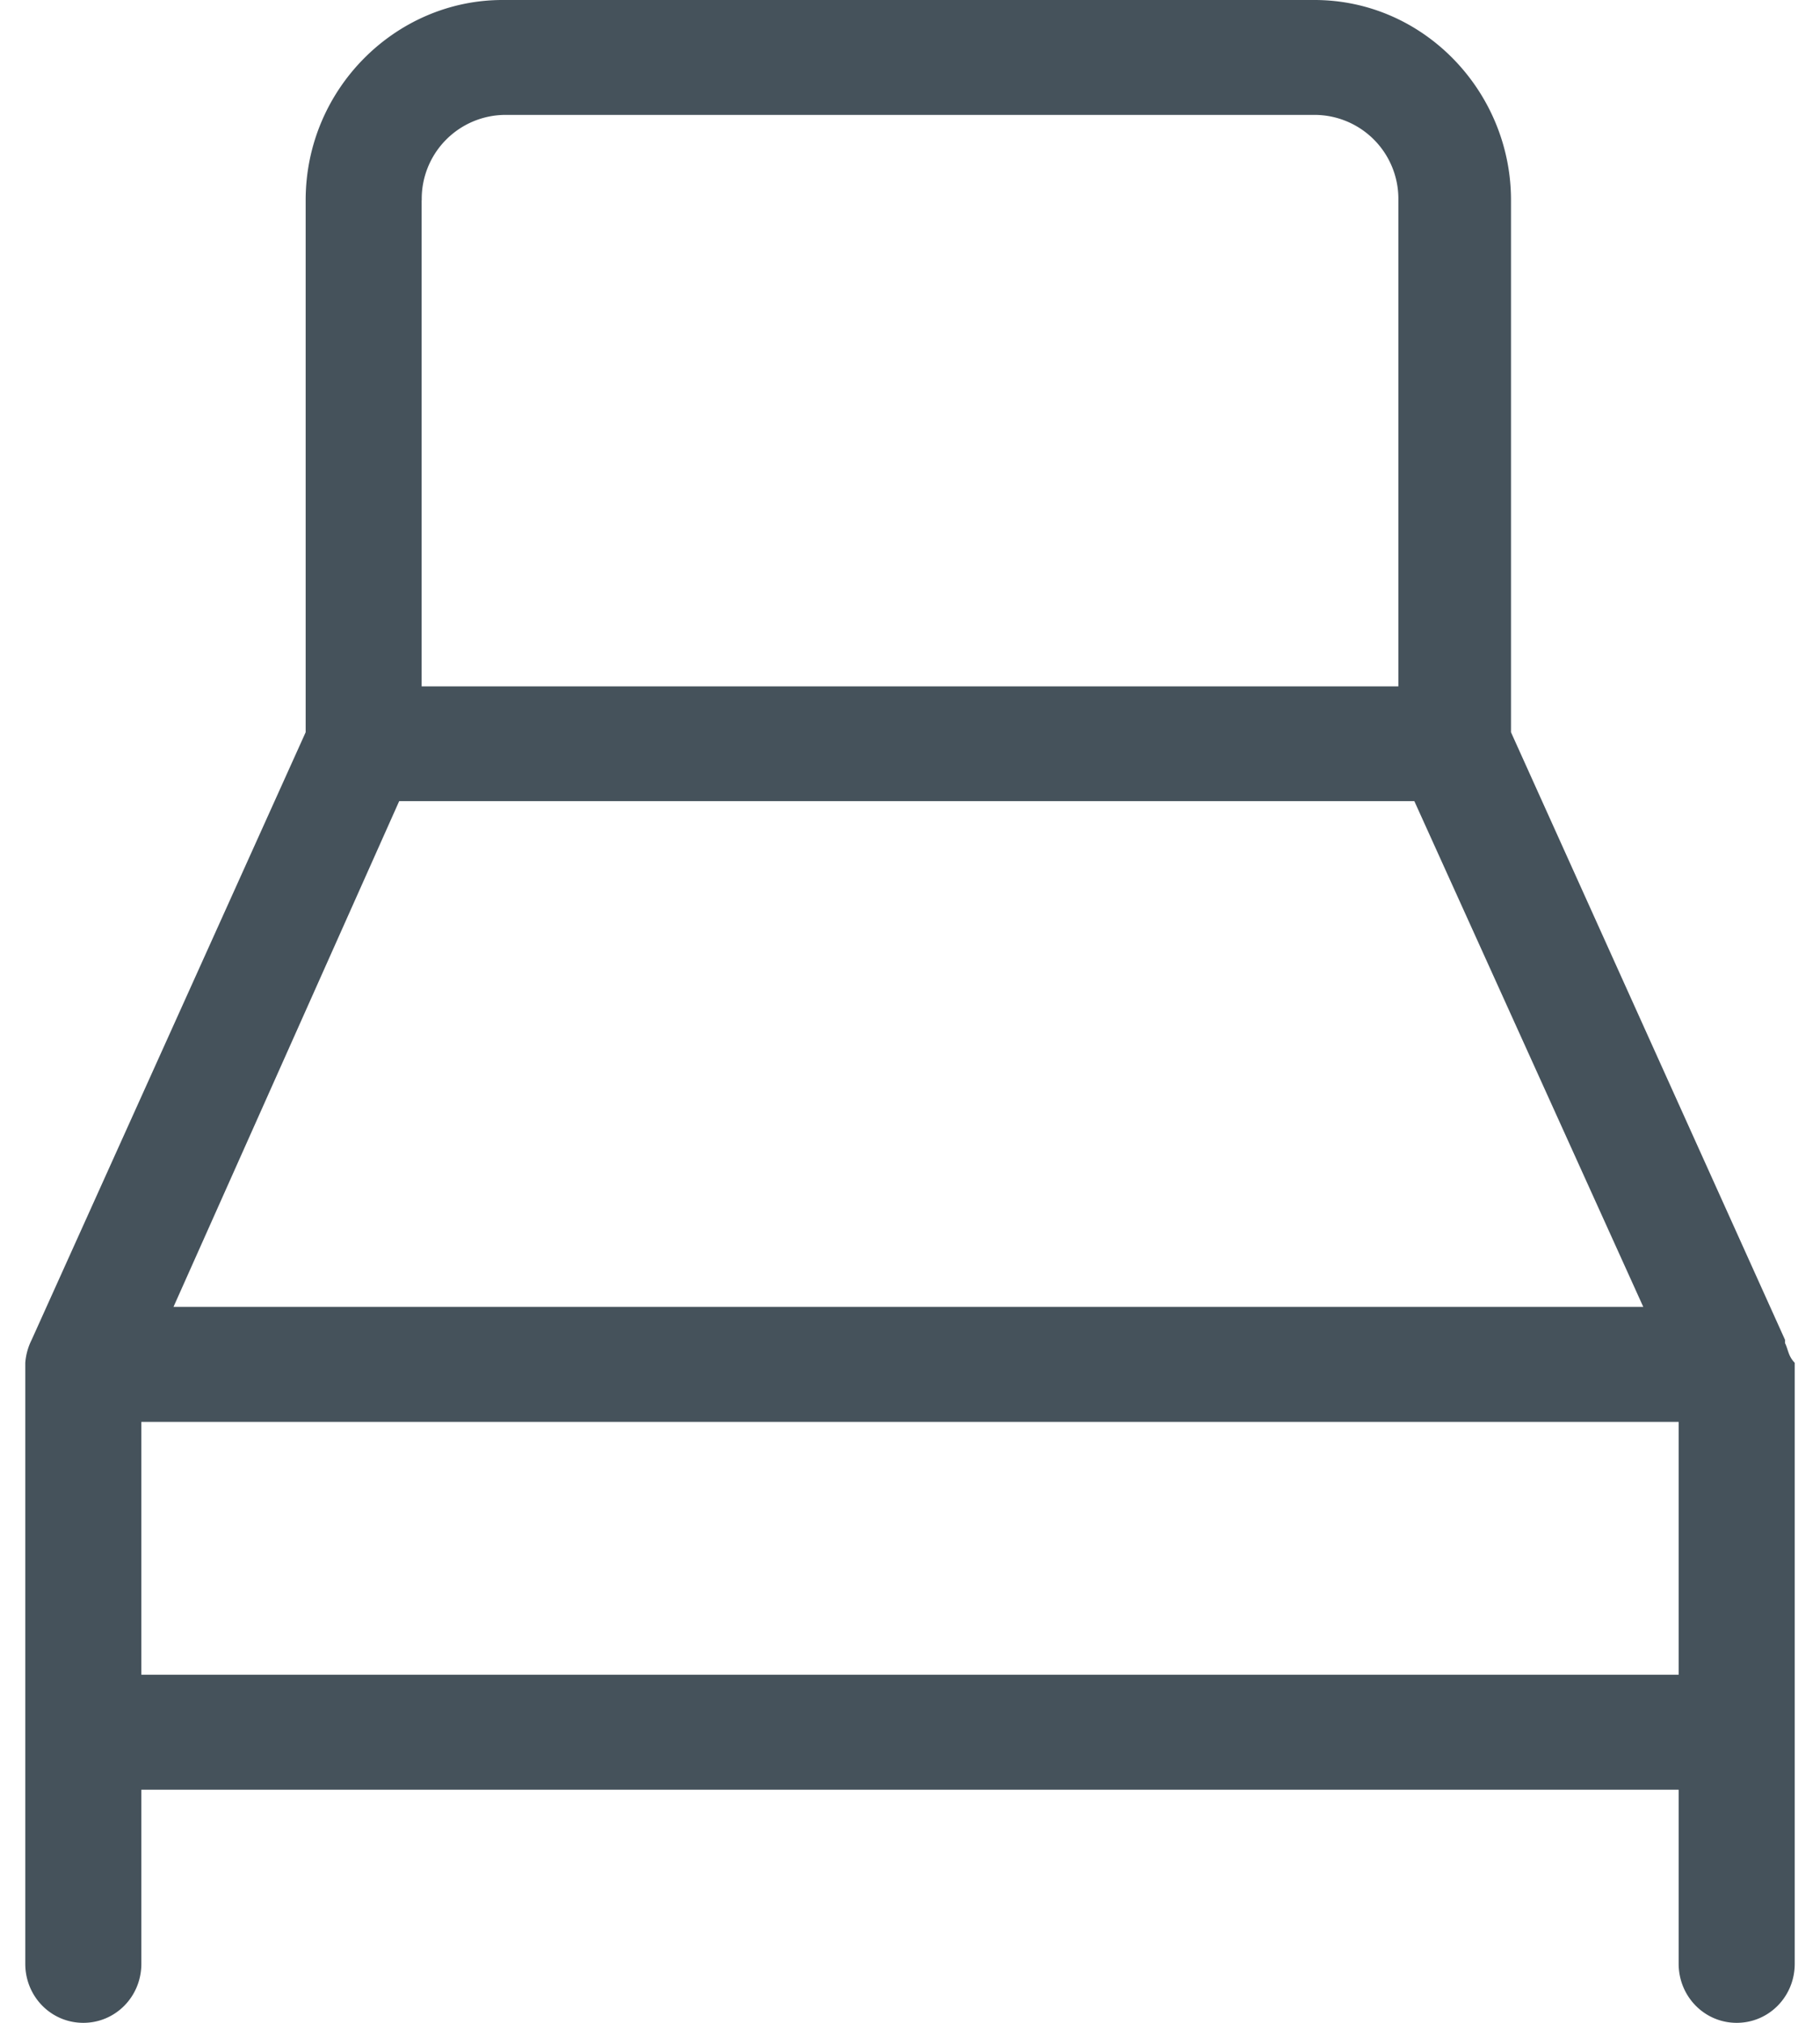 <svg width="18" height="20" fill="none" xmlns="http://www.w3.org/2000/svg"><path d="M17.654 13.28s0-.033 0 0v-.033l-2.71-6.007V1.98C14.945.91 14.085 0 13 0H4.969C3.916 0 3.023.877 3.023 1.98v5.26l-2.71 6.007a.61.61 0 0 0-.063.227v5.942c0 .324.255.584.574.584.319 0 .574-.26.574-.584v-1.721h15.204v1.72c0 .325.256.585.574.585.319 0 .574-.26.574-.584v-5.942c-.064-.065-.064-.13-.096-.195ZM3.948 7.921h10.04l2.264 5H1.716l2.232-5Zm.223-5.941A.83.83 0 0 1 5 1.136h8a.83.83 0 0 1 .83.845v4.805H4.17V1.98ZM1.398 16.558v-2.5h15.204v2.5H1.398Z" fill="#45525B"/></svg>